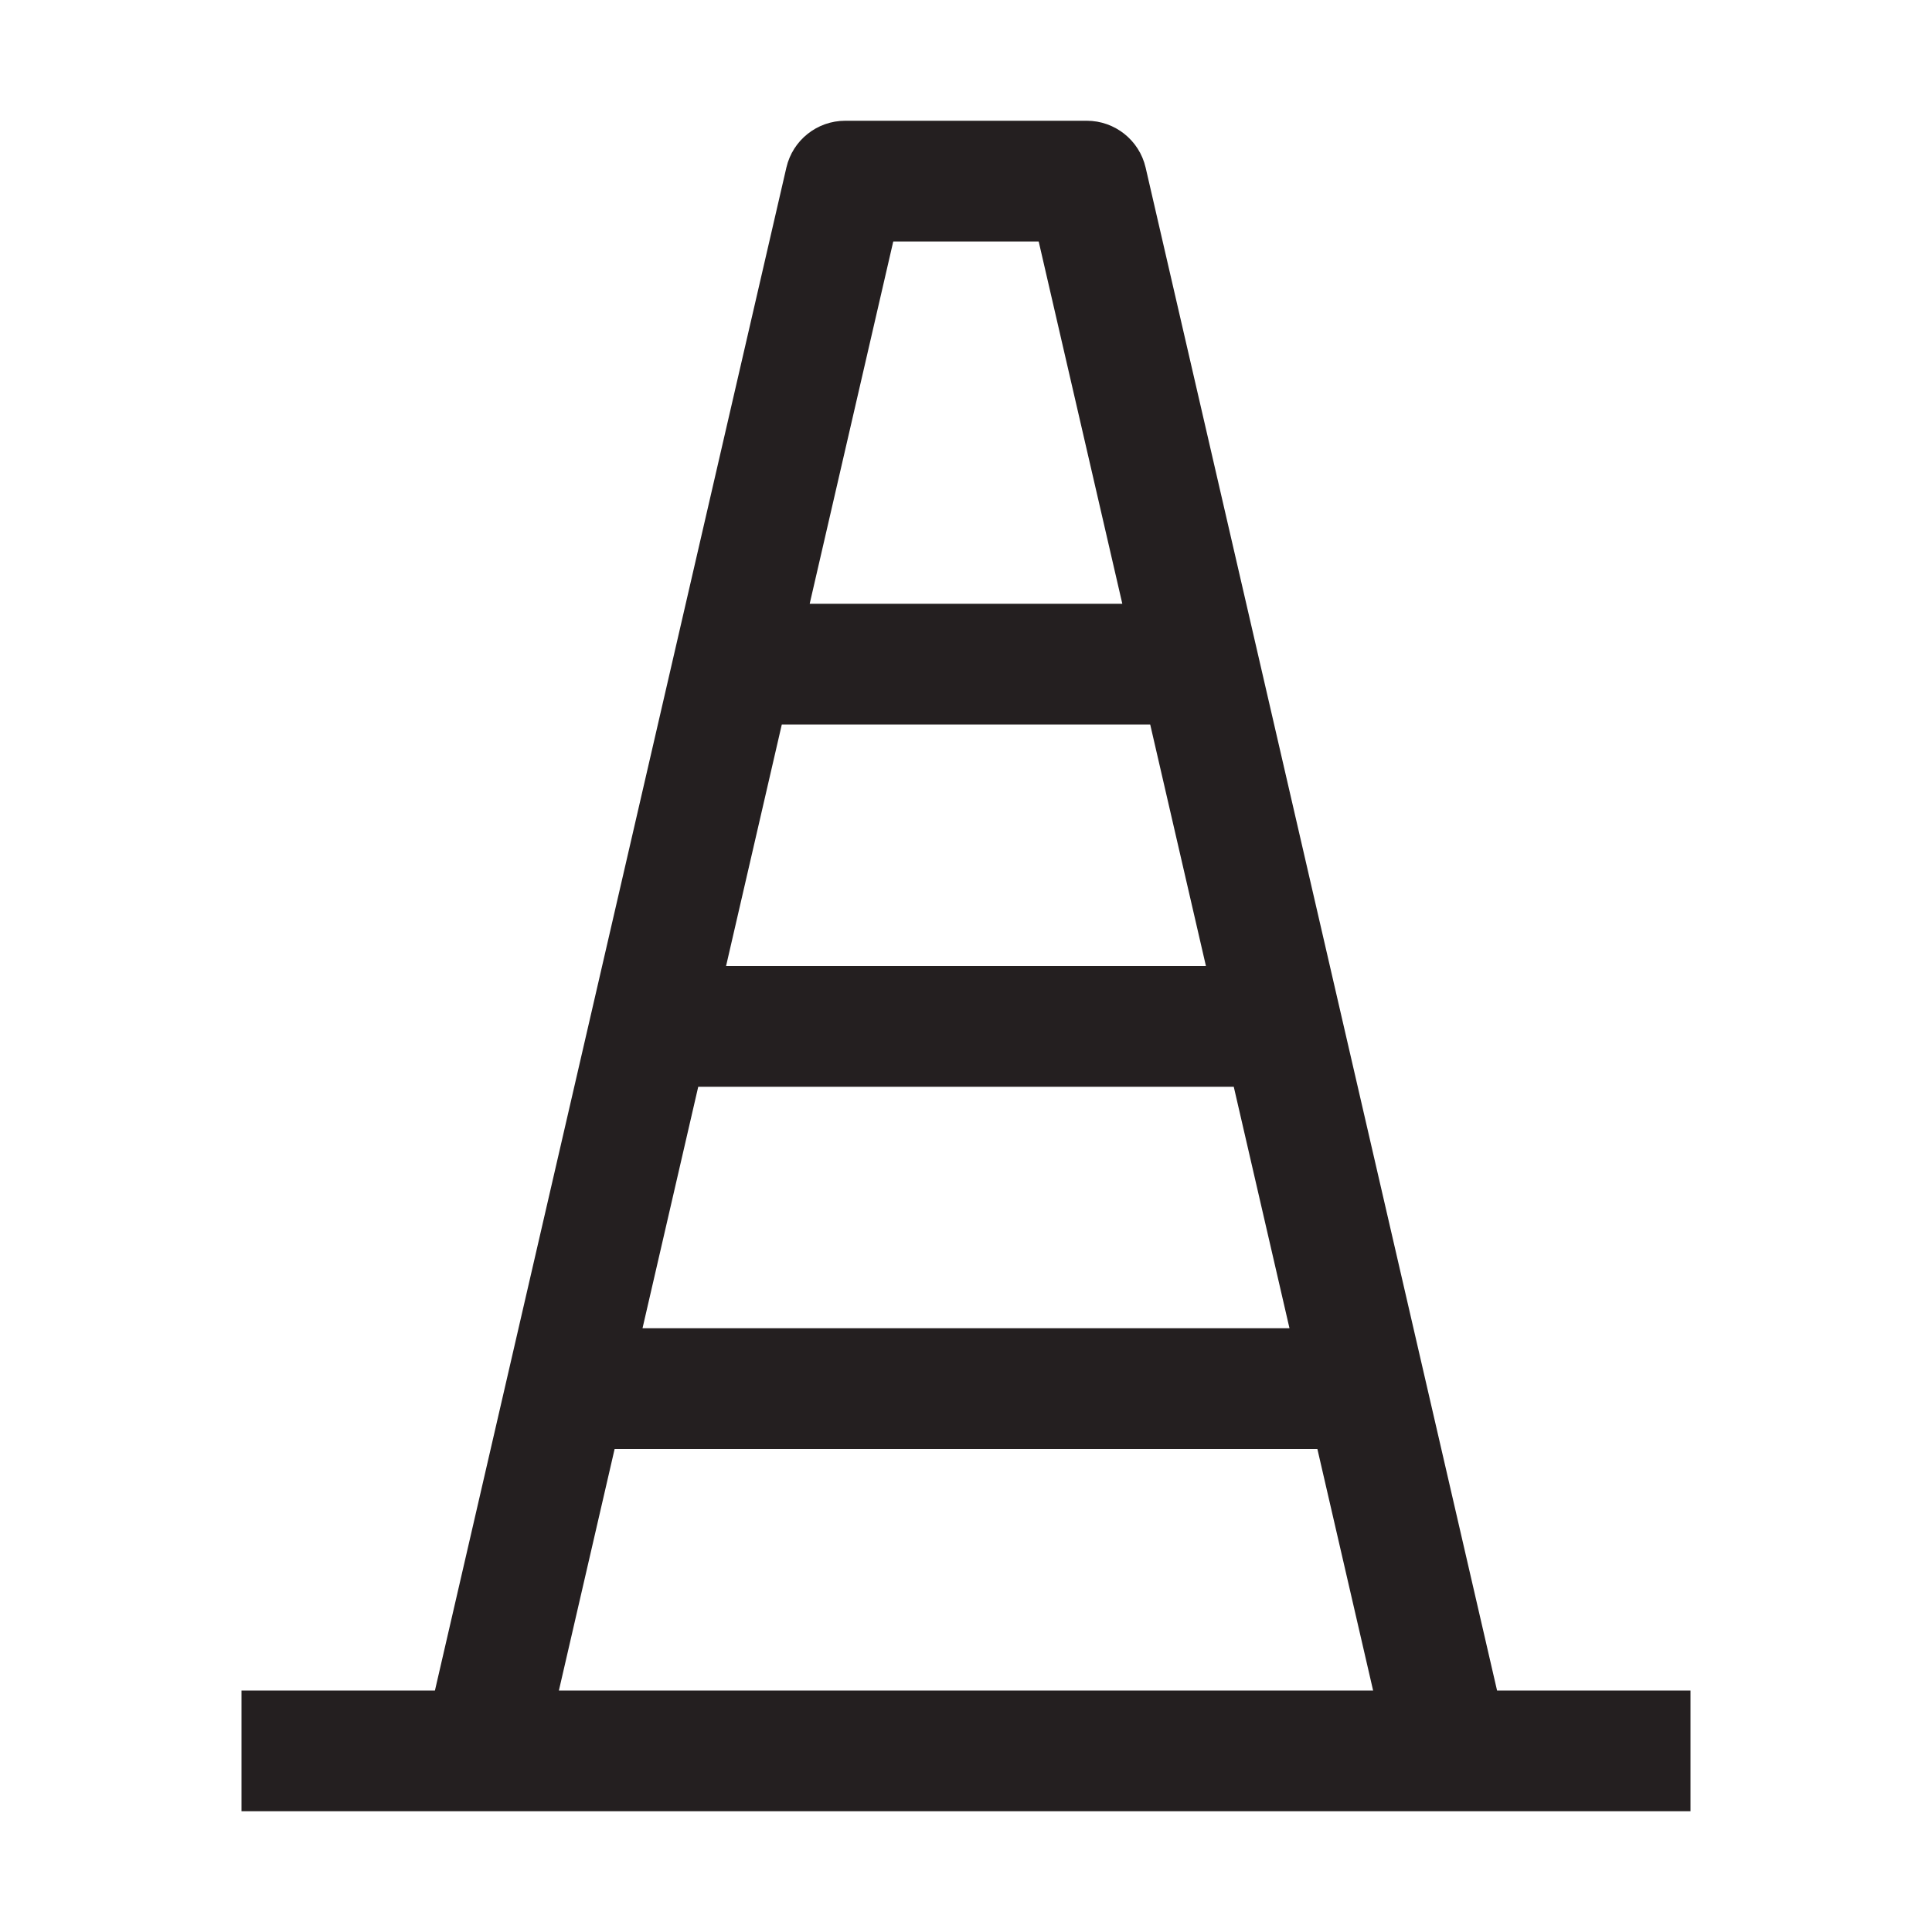 <svg xmlns="http://www.w3.org/2000/svg" xmlns:xlink="http://www.w3.org/1999/xlink" fill="none" version="1.1" width="32" height="32" viewBox="0 0 32 32"><defs><clipPath id="master_svg0_134_22412"><rect x="0" y="0" width="32" height="32" rx="0"/></clipPath></defs><g clip-path="url(#master_svg0_134_22412)"><g><path d="M24.796,28L18.975,2.775C18.87,2.322,18.466,2,18,2L14,2C13.534,2,13.13,2.321,13.025,2.775L7.204,28L4,28L4,30L28,30L28,28L24.796,28ZM19.974,16L12.026,16L12.949,12L19.051,12L19.974,16ZM20.435,18L21.358,22L10.642,22L11.565,18L20.435,18ZM14.795,4L17.204,4L18.589,10L13.411,10L14.795,4ZM10.18,24L21.82,24L22.743,28L9.257,28L10.18,24Z" fill="#241F20" fill-opacity="1"/></g><g></g></g></svg>